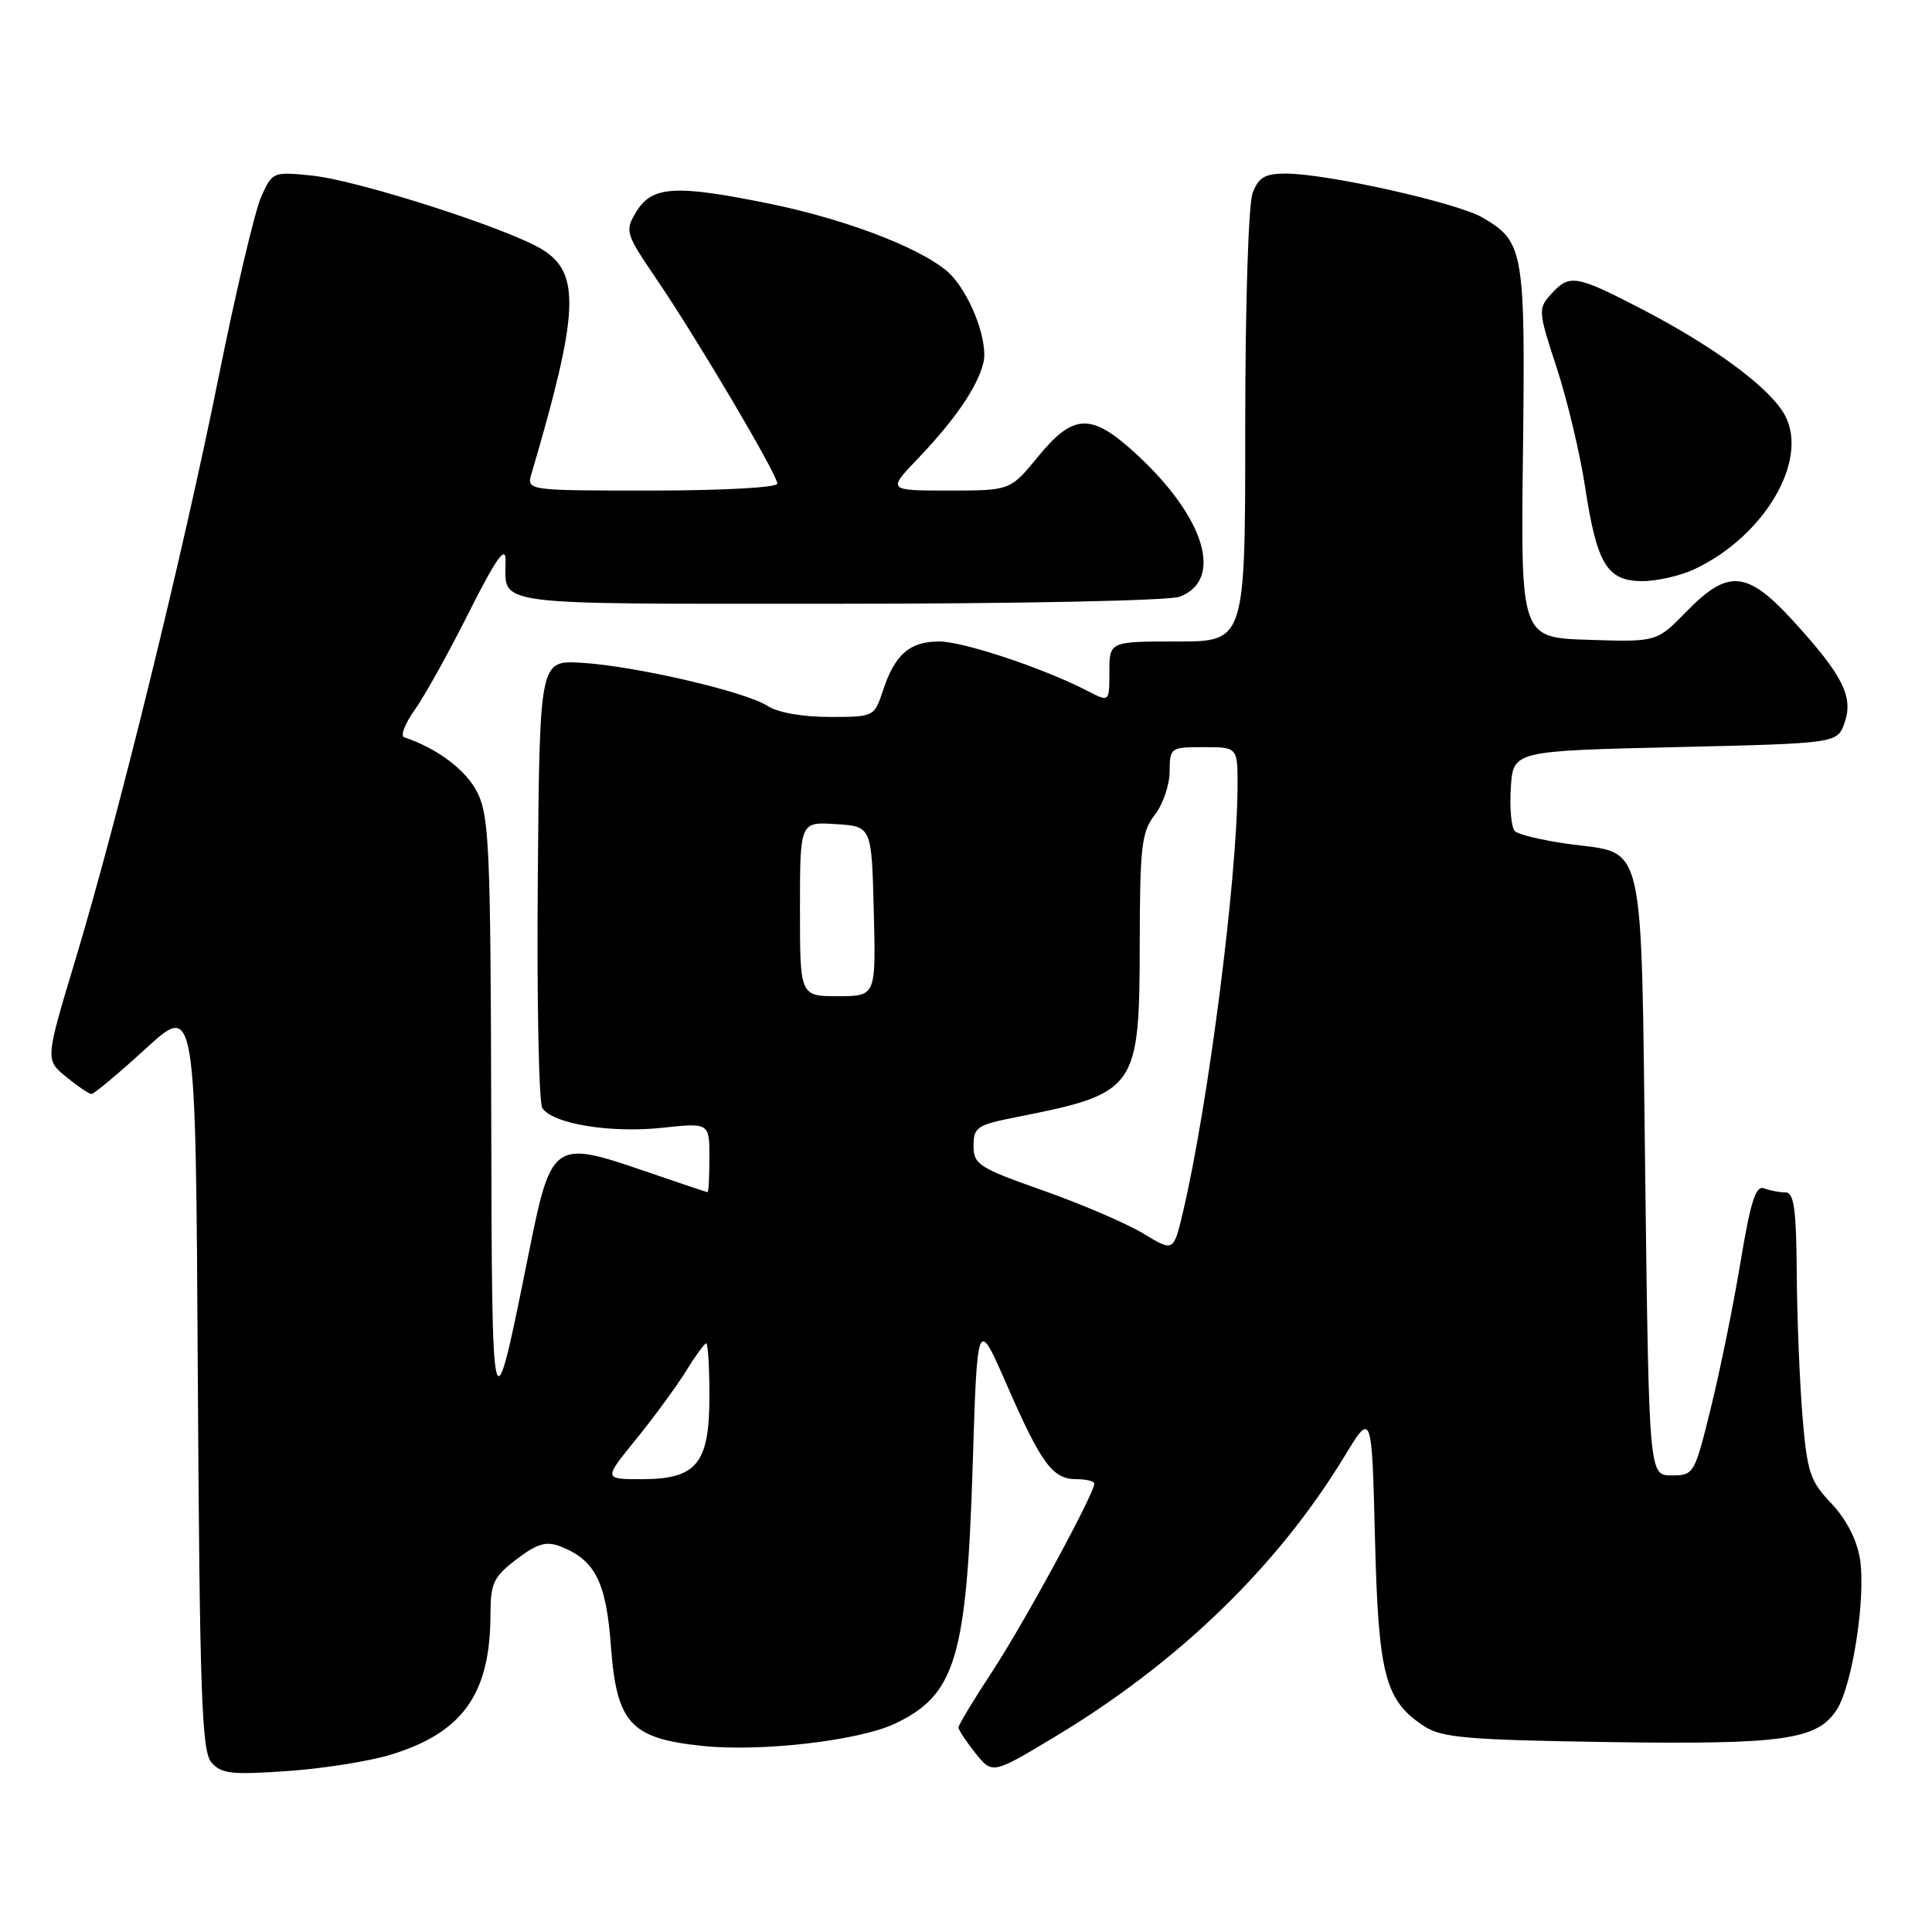 <?xml version="1.0" encoding="UTF-8" standalone="no"?>
<!DOCTYPE svg PUBLIC "-//W3C//DTD SVG 1.1//EN" "http://www.w3.org/Graphics/SVG/1.1/DTD/svg11.dtd" >
<svg xmlns="http://www.w3.org/2000/svg" xmlns:xlink="http://www.w3.org/1999/xlink" version="1.1" viewBox="0 0 256 256">
 <g >
 <path fill="currentColor"
d=" M 51.70 232.53 C 61.32 229.61 64.98 224.47 64.99 213.87 C 65.00 209.77 65.40 208.94 68.43 206.62 C 71.13 204.56 72.36 204.19 74.18 204.88 C 78.84 206.67 80.32 209.56 80.95 218.13 C 81.71 228.37 83.56 230.37 93.15 231.35 C 100.89 232.15 113.86 230.64 118.59 228.39 C 126.62 224.58 128.09 219.69 128.89 194.03 C 129.50 174.56 129.50 174.56 133.42 183.53 C 138.01 194.02 139.48 196.00 142.65 196.00 C 143.94 196.00 145.00 196.27 145.00 196.59 C 145.00 197.93 135.71 215.03 131.52 221.42 C 129.03 225.20 127.00 228.57 127.00 228.90 C 127.01 229.23 128.02 230.76 129.25 232.30 C 131.50 235.11 131.50 235.11 139.83 230.10 C 156.13 220.30 169.29 207.56 178.13 193.00 C 181.77 187.02 181.77 187.02 182.19 203.76 C 182.64 222.01 183.51 225.32 188.72 228.74 C 191.03 230.25 194.43 230.55 212.95 230.83 C 236.25 231.18 240.75 230.55 243.36 226.58 C 245.45 223.38 247.27 211.60 246.45 206.54 C 246.04 204.00 244.63 201.28 242.66 199.21 C 239.84 196.25 239.46 195.08 238.84 187.71 C 238.47 183.19 238.12 174.66 238.08 168.75 C 238.02 160.17 237.71 158.00 236.58 158.00 C 235.80 158.00 234.53 157.76 233.75 157.46 C 232.65 157.04 231.96 159.20 230.63 167.21 C 229.70 172.87 227.93 181.55 226.71 186.50 C 224.54 195.34 224.45 195.50 221.50 195.50 C 218.50 195.50 218.50 195.50 218.00 155.78 C 217.43 110.20 218.13 113.23 207.84 111.83 C 204.39 111.35 201.19 110.59 200.72 110.12 C 200.26 109.66 200.02 107.08 200.19 104.39 C 200.50 99.50 200.50 99.50 221.98 99.00 C 243.45 98.50 243.45 98.50 244.41 95.78 C 245.62 92.34 244.19 89.49 237.65 82.32 C 231.51 75.59 229.00 75.36 223.47 81.03 C 219.53 85.07 219.53 85.07 210.51 84.78 C 201.50 84.50 201.50 84.50 201.80 60.00 C 202.12 33.18 201.92 32.03 196.43 28.82 C 193.07 26.86 175.79 23.00 170.37 23.00 C 167.62 23.00 166.76 23.50 165.98 25.57 C 165.42 27.01 165.00 40.51 165.00 56.57 C 165.00 85.00 165.00 85.00 156.00 85.00 C 147.00 85.00 147.00 85.00 147.00 89.03 C 147.00 93.05 147.00 93.05 144.12 91.56 C 138.28 88.54 127.66 85.00 124.45 85.00 C 120.54 85.00 118.58 86.71 117.00 91.49 C 115.85 94.98 115.81 95.00 109.89 95.00 C 106.34 95.00 103.03 94.41 101.70 93.54 C 98.80 91.64 84.05 88.22 77.00 87.82 C 71.50 87.50 71.50 87.50 71.26 116.50 C 71.12 132.45 71.40 146.10 71.86 146.82 C 73.20 148.91 80.87 150.17 87.72 149.44 C 94.00 148.77 94.00 148.77 94.00 153.38 C 94.00 155.92 93.89 157.99 93.75 157.97 C 93.61 157.96 89.67 156.63 85.00 155.03 C 73.46 151.07 73.00 151.40 70.14 165.67 C 65.18 190.31 65.19 190.33 65.09 147.50 C 65.01 112.49 64.82 108.14 63.25 105.00 C 61.77 102.04 57.95 99.16 53.55 97.69 C 53.03 97.51 53.66 95.88 54.95 94.07 C 56.25 92.25 59.48 86.43 62.14 81.13 C 65.66 74.13 66.99 72.23 66.99 74.17 C 67.01 80.38 64.14 80.00 111.04 80.00 C 134.93 80.00 154.95 79.59 156.31 79.07 C 162.18 76.84 159.67 68.56 150.59 60.19 C 144.62 54.69 142.27 54.74 137.55 60.50 C 133.87 65.00 133.87 65.00 125.72 65.00 C 117.58 65.00 117.58 65.00 121.64 60.75 C 126.57 55.58 129.50 51.30 130.30 48.09 C 130.95 45.45 128.89 39.67 126.21 36.64 C 123.35 33.40 112.80 29.20 101.96 26.99 C 89.44 24.44 86.38 24.63 84.29 28.10 C 82.78 30.61 82.87 30.92 86.98 36.97 C 92.44 45.00 103.00 62.88 103.00 64.08 C 103.00 64.60 95.81 65.00 86.38 65.00 C 69.77 65.00 69.77 65.00 70.43 62.75 C 76.73 41.37 76.97 36.17 71.80 33.03 C 67.22 30.24 47.44 23.90 41.38 23.27 C 36.15 22.74 36.08 22.76 34.59 26.12 C 33.77 27.98 31.23 38.72 28.96 50.00 C 24.21 73.56 15.71 108.16 9.96 127.27 C 6.00 140.42 6.00 140.42 8.75 142.68 C 10.26 143.91 11.77 144.94 12.11 144.96 C 12.44 144.98 15.68 142.27 19.32 138.94 C 25.93 132.89 25.93 132.89 26.21 182.29 C 26.46 224.19 26.73 231.97 27.98 233.48 C 29.27 235.03 30.59 235.19 37.98 234.68 C 42.67 234.37 48.84 233.39 51.70 232.53 Z  M 224.59 75.39 C 233.77 71.04 239.65 61.08 236.56 55.12 C 234.69 51.51 227.28 46.00 217.42 40.89 C 208.77 36.42 207.95 36.29 205.52 38.98 C 203.79 40.89 203.81 41.24 206.27 48.73 C 207.67 53.00 209.36 60.10 210.03 64.50 C 211.59 74.77 212.95 77.00 217.62 77.00 C 219.59 77.00 222.73 76.28 224.59 75.39 Z  M 84.25 190.75 C 86.60 187.86 89.57 183.81 90.85 181.75 C 92.12 179.69 93.35 178.00 93.58 178.00 C 93.81 178.00 94.00 181.15 94.00 185.00 C 94.00 193.96 92.33 196.00 84.99 196.00 C 79.98 196.00 79.98 196.00 84.25 190.75 Z  M 151.50 163.45 C 149.30 162.12 143.34 159.56 138.25 157.76 C 129.70 154.75 129.00 154.30 129.00 151.82 C 129.00 149.36 129.46 149.05 134.75 148.01 C 150.61 144.87 150.99 144.33 151.02 125.12 C 151.04 112.15 151.27 110.22 153.00 108.00 C 154.08 106.62 154.97 104.04 154.98 102.25 C 155.00 99.07 155.09 99.00 159.50 99.00 C 164.00 99.00 164.00 99.00 163.98 104.25 C 163.93 116.54 160.07 146.59 156.73 160.69 C 155.50 165.88 155.50 165.88 151.50 163.45 Z  M 106.00 120.45 C 106.00 108.89 106.00 108.89 110.75 109.20 C 115.50 109.50 115.50 109.50 115.78 120.75 C 116.07 132.00 116.07 132.00 111.03 132.00 C 106.00 132.00 106.00 132.00 106.00 120.45 Z "/>
</g>
</svg>